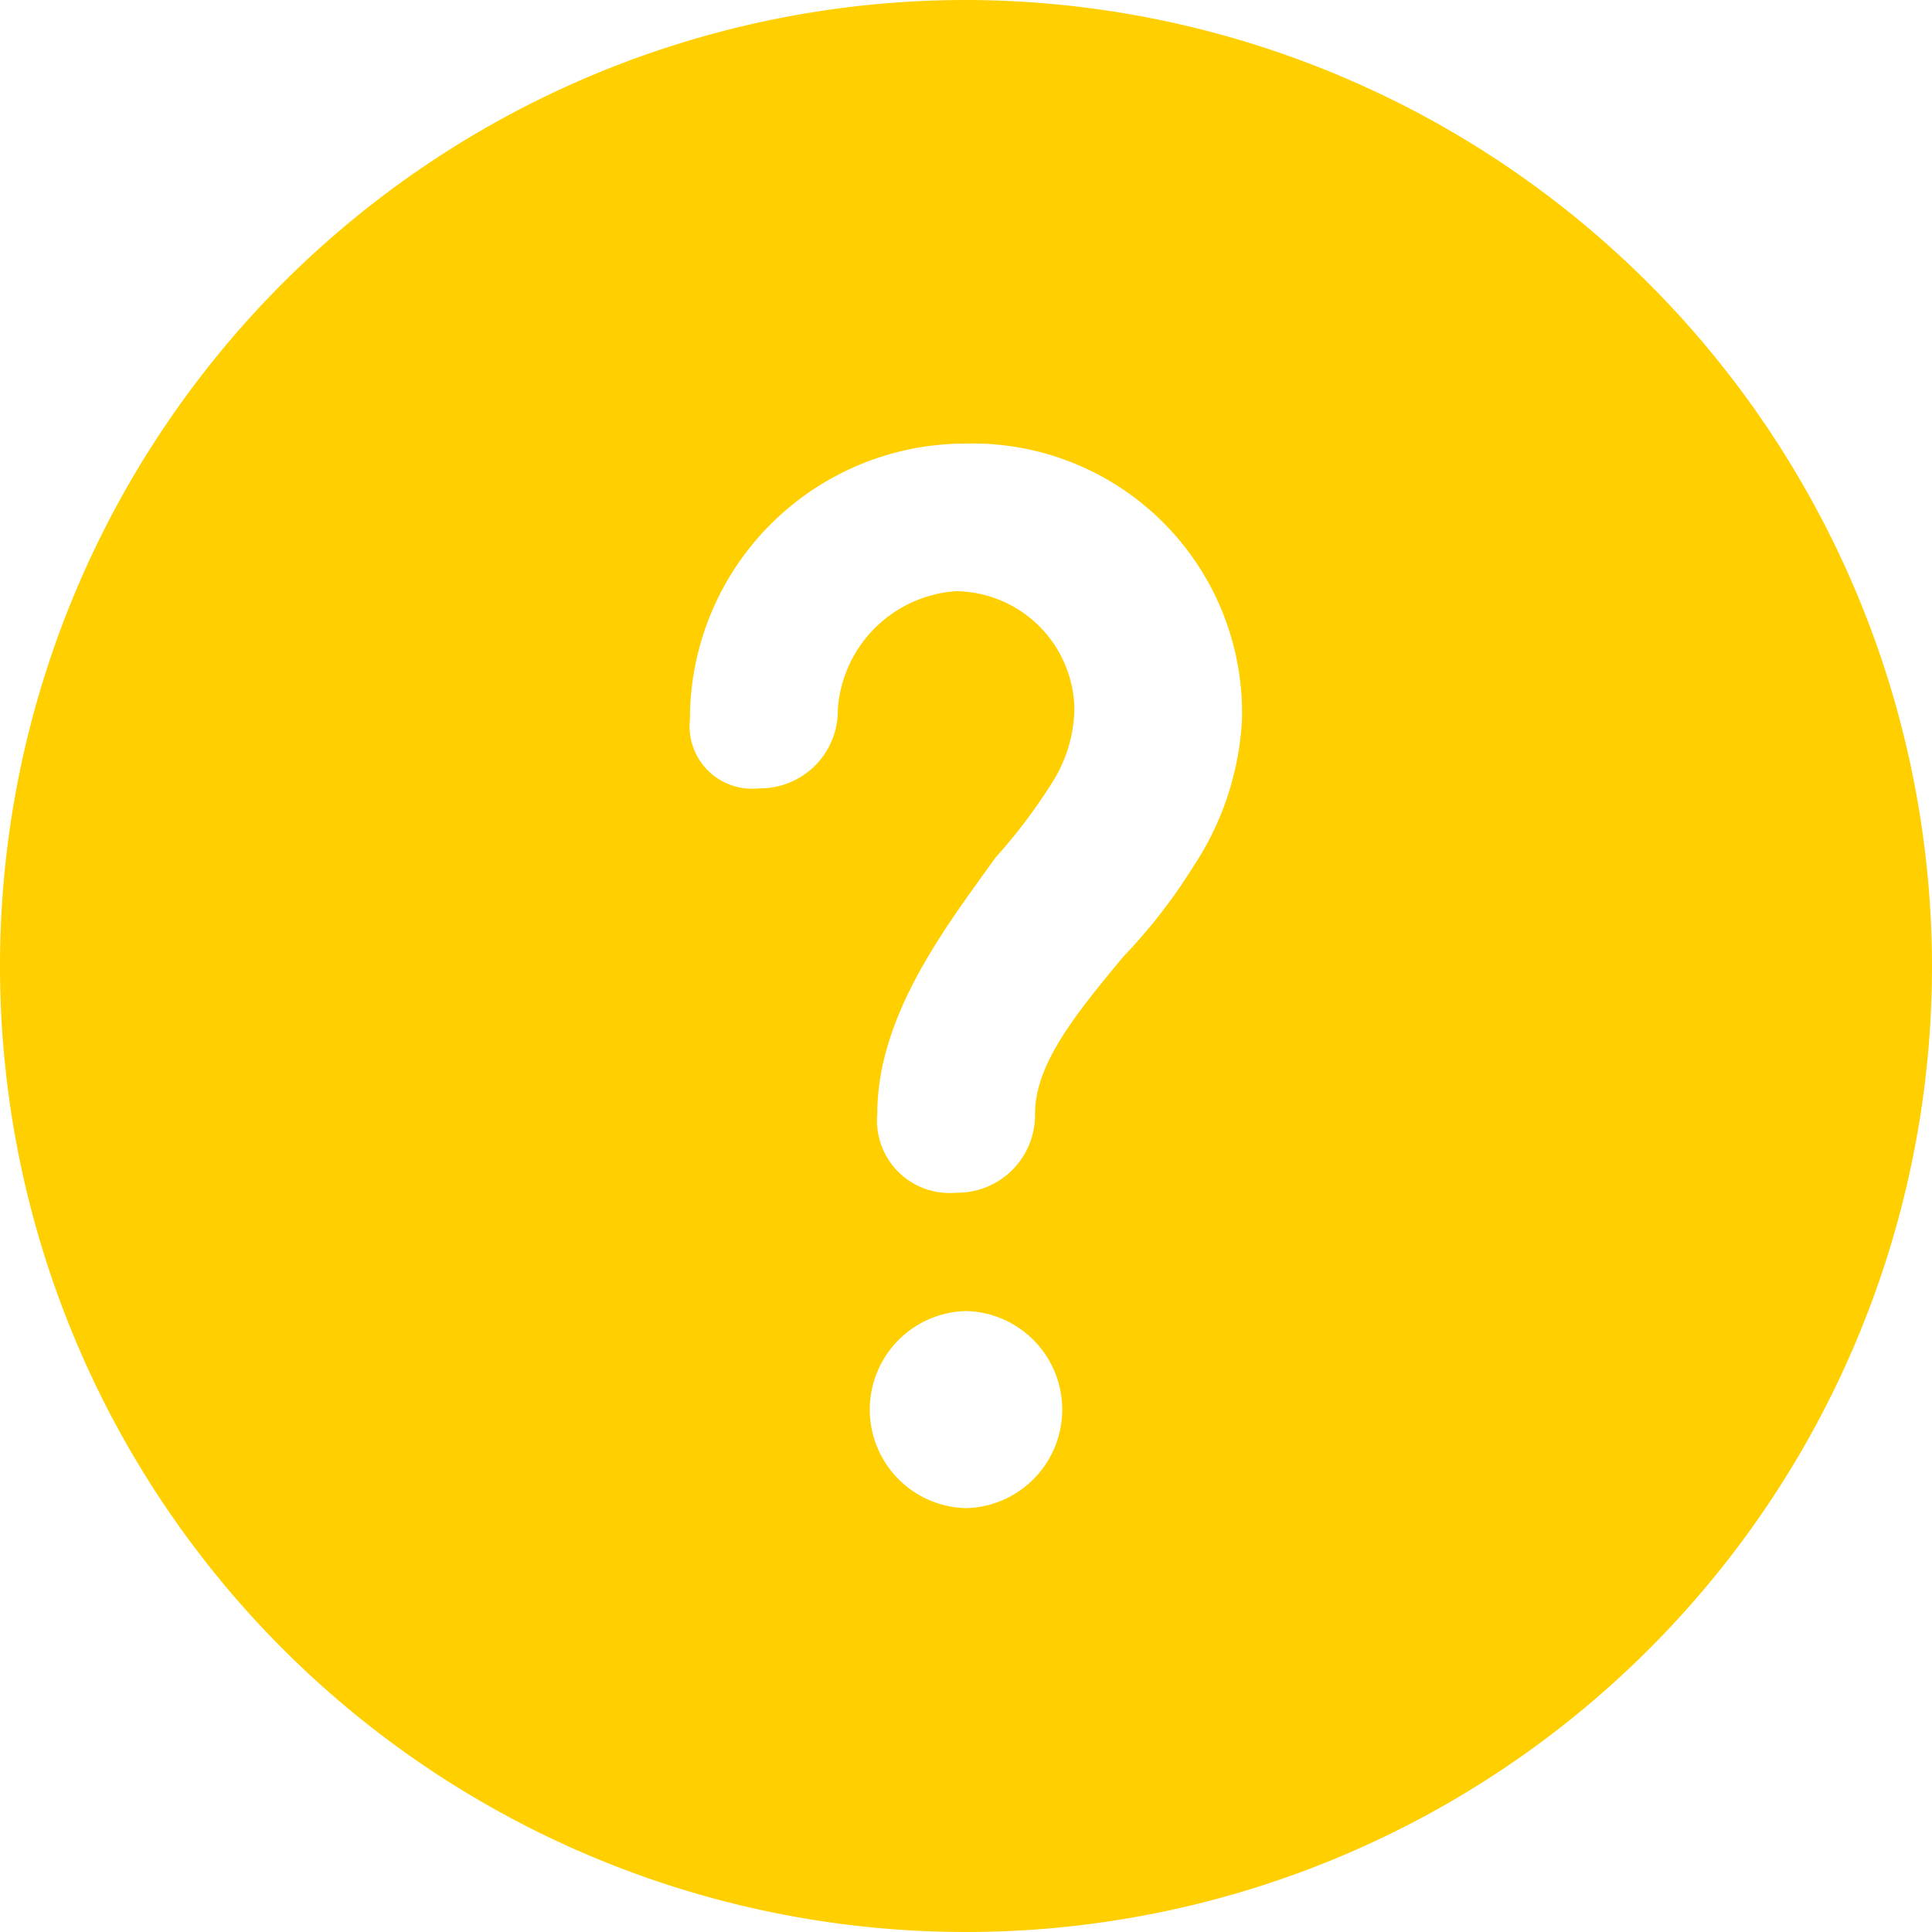 <svg xmlns="http://www.w3.org/2000/svg" width="34" height="34" viewBox="0 0 34 34">
  <path id="qustion_yellow" d="M19,2A17,17,0,1,0,36,19,17.028,17.028,0,0,0,19,2Zm0,26.541a1.735,1.735,0,0,1,0-3.469,1.735,1.735,0,0,1,0,3.469Zm3.99-11.275a9.534,9.534,0,0,1-1.214,1.561c-.867,1.041-1.561,1.908-1.561,2.775a1.368,1.368,0,0,1-1.388,1.388A1.277,1.277,0,0,1,17.439,21.6c0-1.735,1.214-3.3,2.082-4.51A9.628,9.628,0,0,0,20.561,15.7a2.508,2.508,0,0,0,.347-1.214,2.109,2.109,0,0,0-2.082-2.082,2.239,2.239,0,0,0-2.082,2.082,1.368,1.368,0,0,1-1.388,1.388,1.1,1.1,0,0,1-1.214-1.214A4.849,4.849,0,0,1,19,9.806a4.743,4.743,0,0,1,4.857,4.857A5.161,5.161,0,0,1,22.99,17.265Z" transform="translate(-2 -2)" fill="#ffcf00"/>
</svg>
